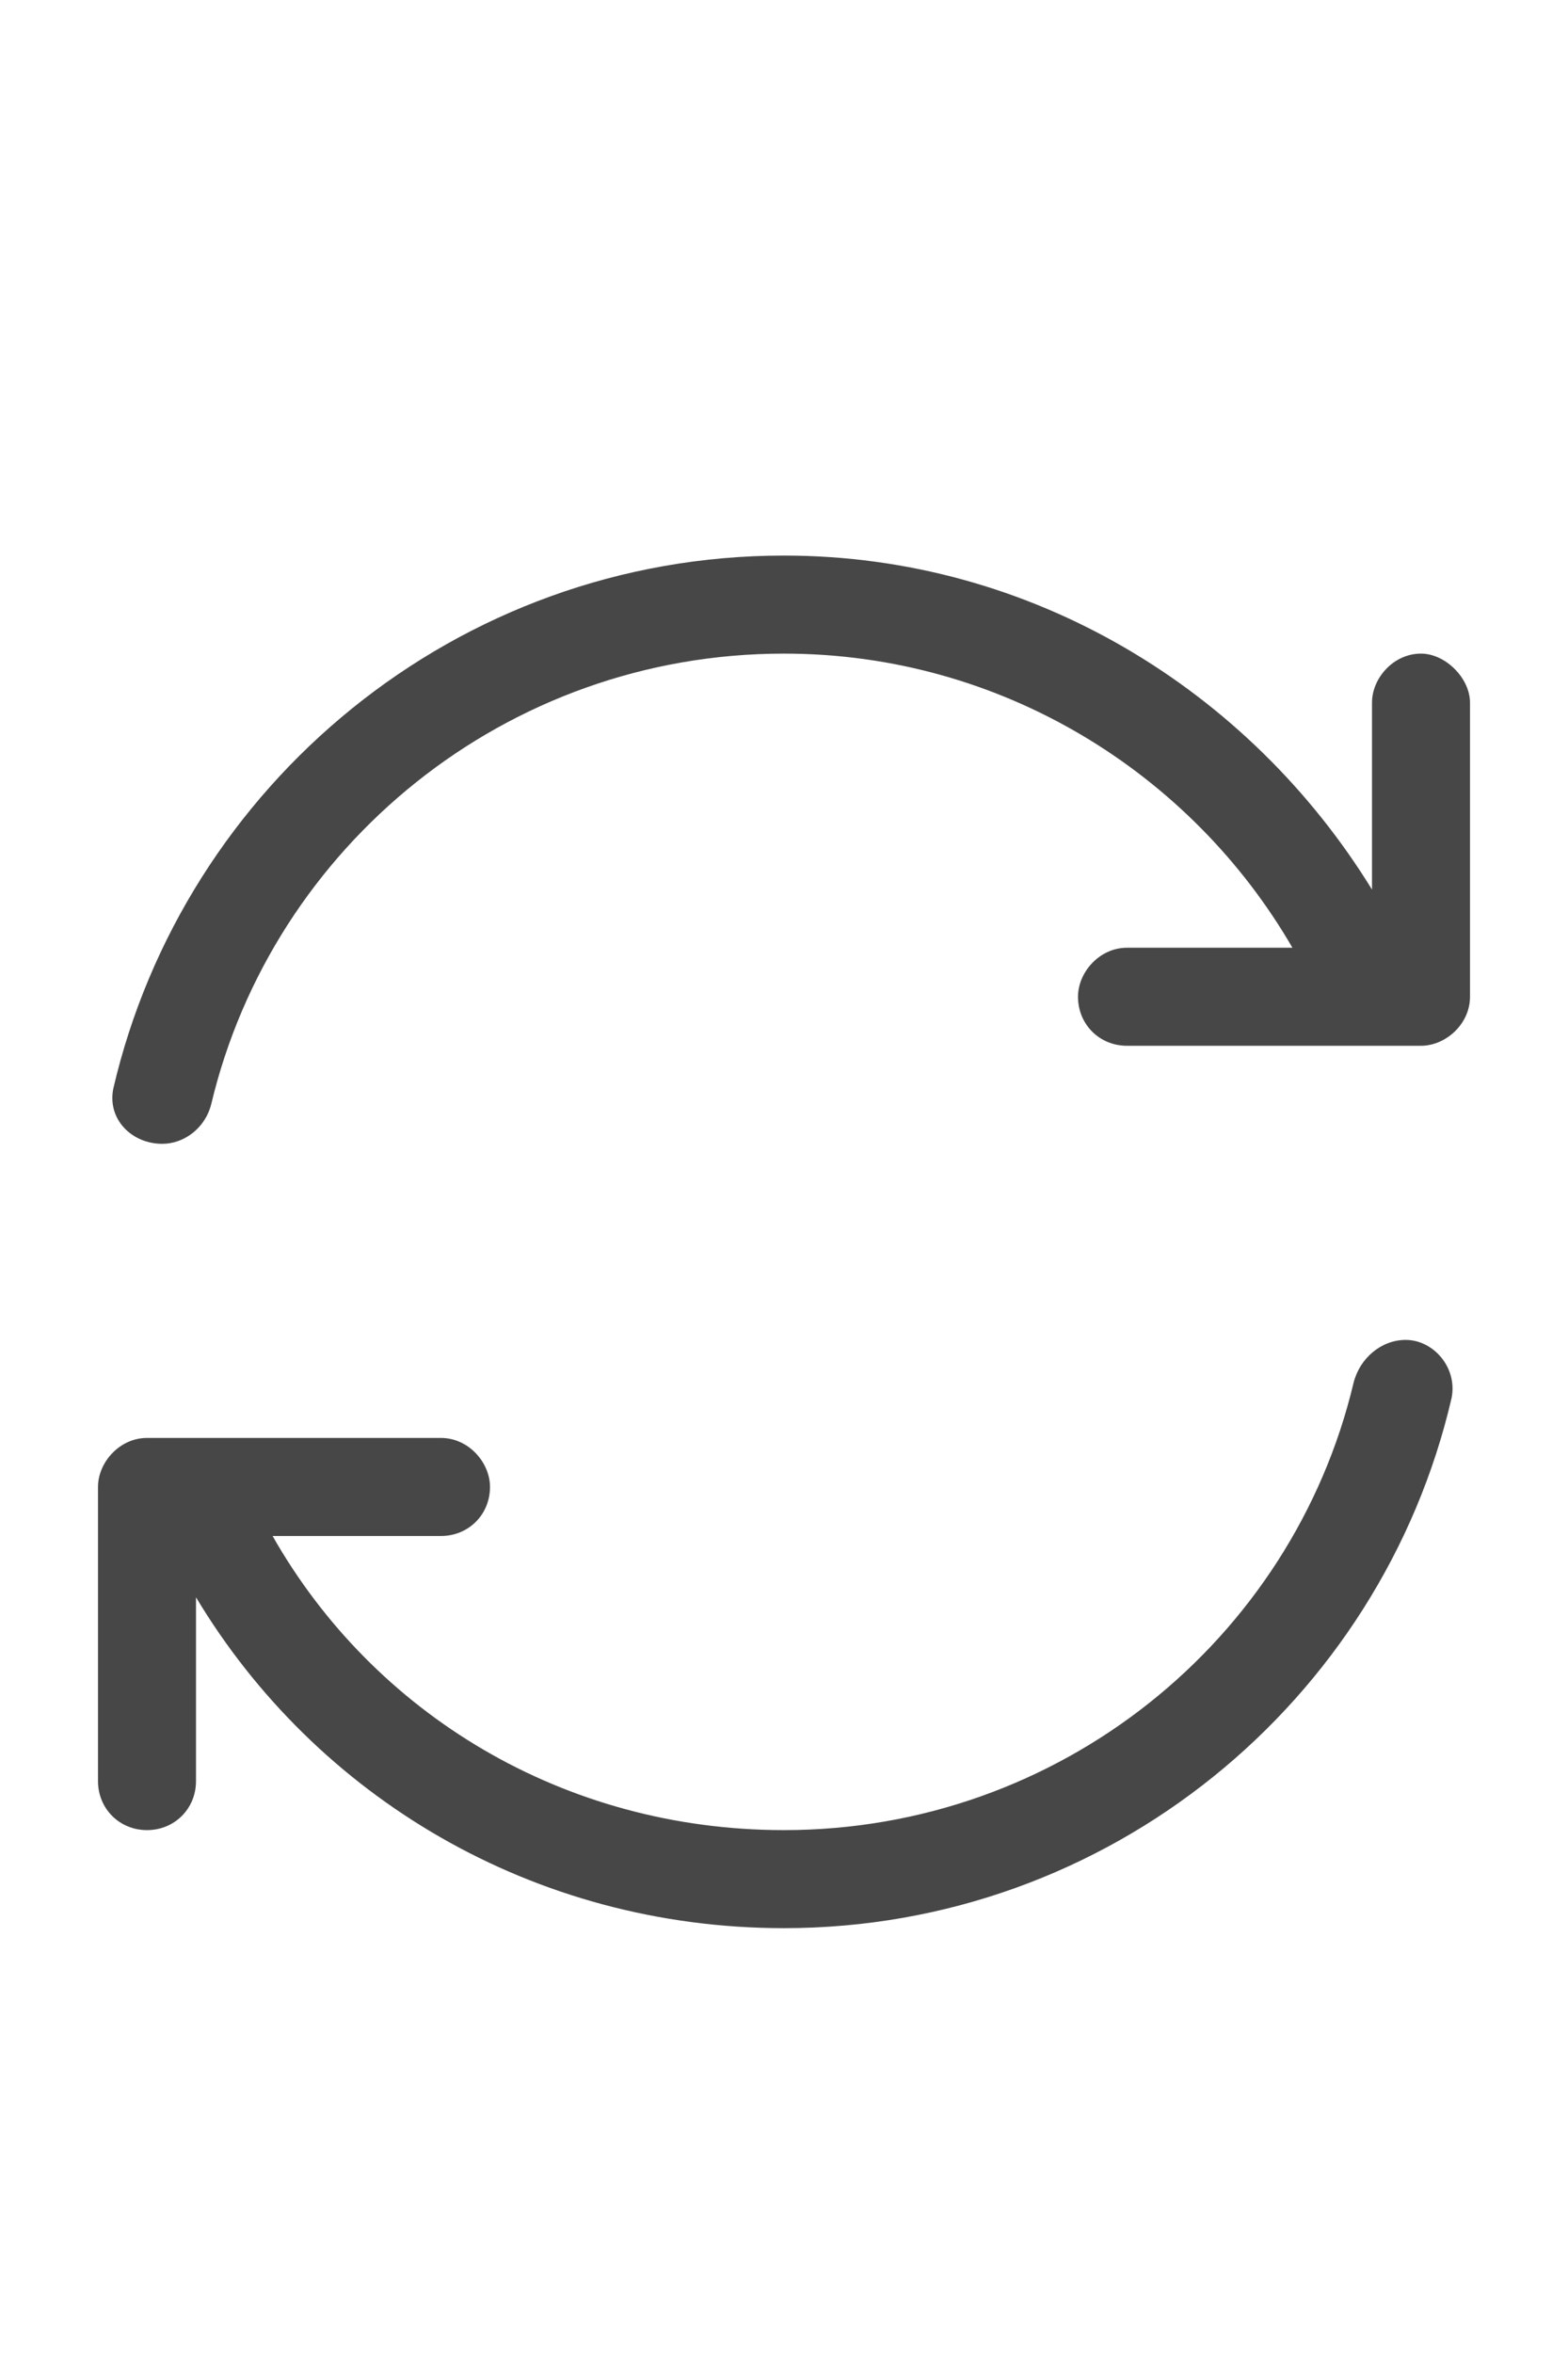 <svg width="12" height="18" viewBox="0 0 12 18" fill="none" xmlns="http://www.w3.org/2000/svg">
<g id="label-paired / caption / arrows-rotate-caption / regular" clip-path="url(#clip0_2556_10401)">
<path id="icon" d="M1.617 8.445C1.57 8.633 1.406 8.75 1.242 8.75C1.008 8.75 0.82 8.562 0.867 8.328C1.406 6.008 3.492 4.25 6 4.25C7.898 4.25 9.562 5.281 10.5 6.805V5.375C10.5 5.188 10.664 5 10.875 5C11.062 5 11.25 5.188 11.25 5.375V7.625C11.25 7.836 11.062 8 10.875 8H10.5H8.625C8.414 8 8.25 7.836 8.25 7.625C8.25 7.438 8.414 7.25 8.625 7.25H9.891C9.117 5.914 7.664 5 6 5C3.867 5 2.086 6.477 1.617 8.445ZM10.359 10.578C10.406 10.391 10.57 10.25 10.758 10.25C10.969 10.25 11.156 10.461 11.109 10.695C10.57 13.016 8.484 14.75 6 14.75C4.078 14.75 2.414 13.742 1.5 12.219V13.625C1.5 13.836 1.336 14 1.125 14C0.914 14 0.75 13.836 0.75 13.625V11.375C0.75 11.188 0.914 11 1.125 11H1.477H3.375C3.586 11 3.75 11.188 3.75 11.375C3.75 11.586 3.586 11.75 3.375 11.75H2.086C2.859 13.109 4.312 14 6 14C8.109 14 9.891 12.547 10.359 10.578Z" fill="black" fill-opacity="0.72"/>
</g>
<defs>
<clipPath id="clip0_2556_10401">
<rect width="12" height="18" fill="white"/>
</clipPath>
</defs>
</svg>
